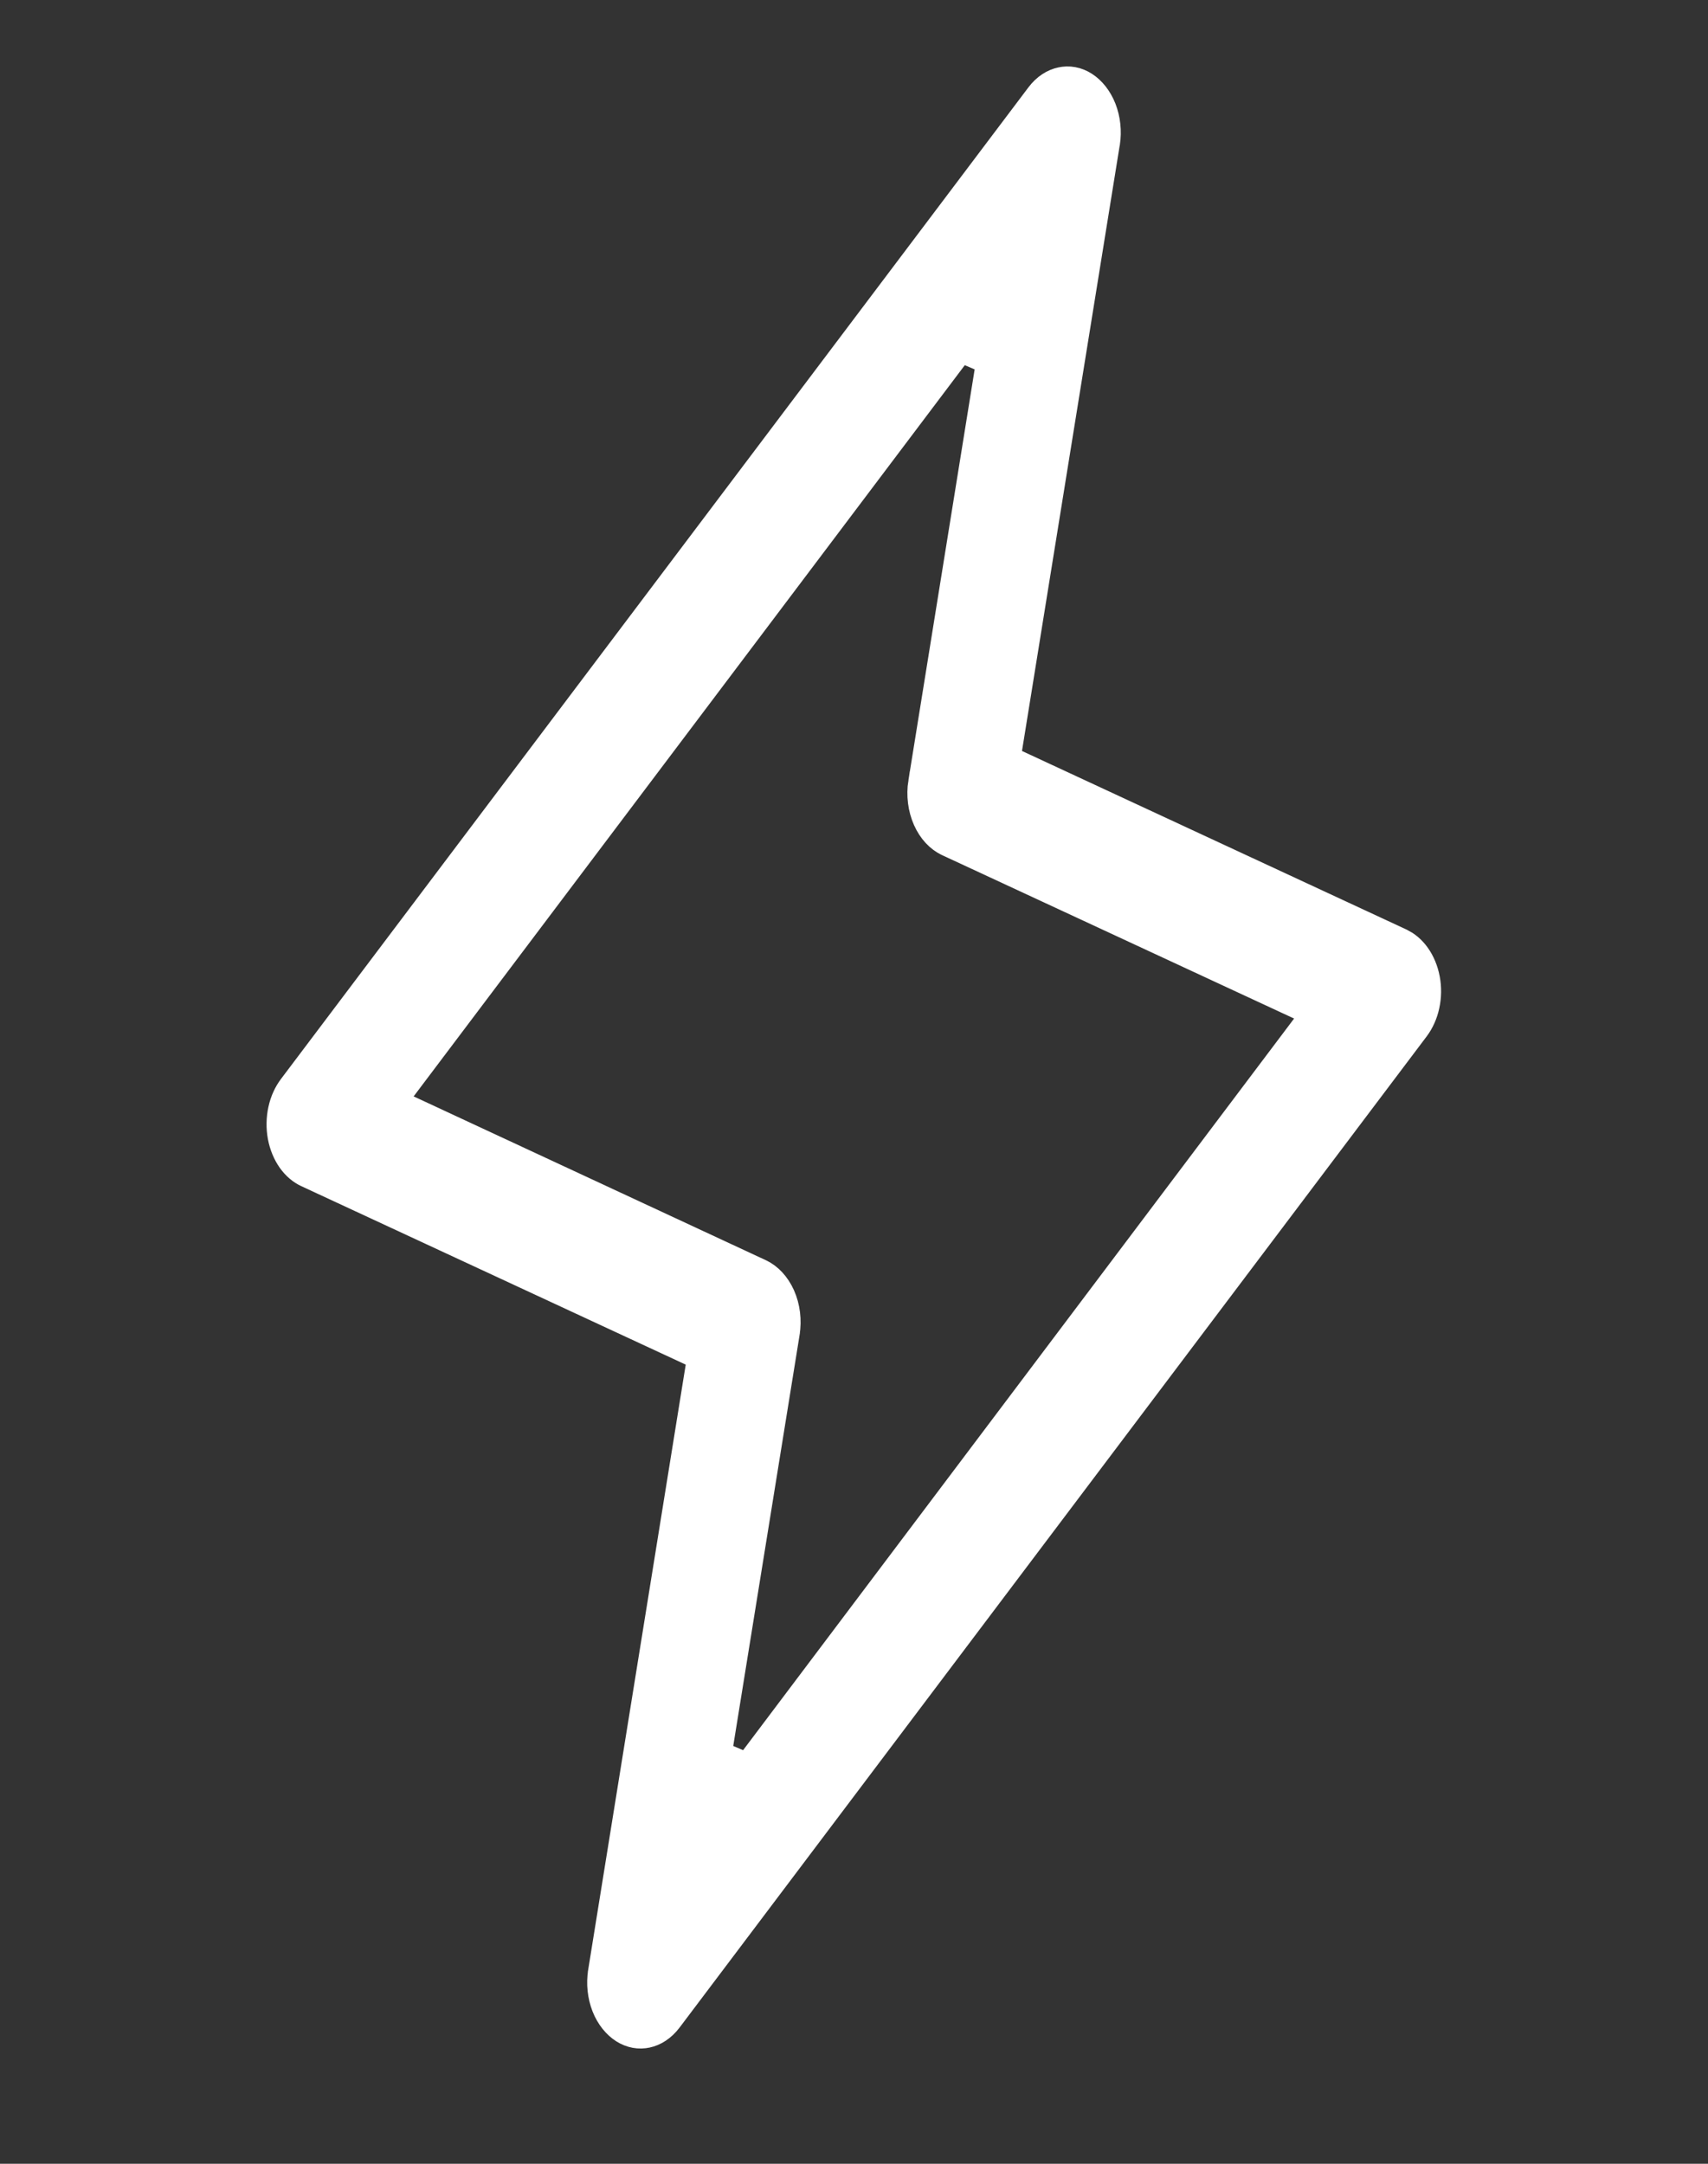 <svg width="30" height="38" viewBox="0 0 30 38" fill="none" xmlns="http://www.w3.org/2000/svg">
<rect x="0" y="0" width="30" height="38" fill="#333333" stroke="none"/>
<path d="M24.491 16.777L24.493 16.778C24.55 16.805 24.614 16.854 24.671 16.934C24.728 17.014 24.773 17.118 24.796 17.238C24.819 17.358 24.817 17.483 24.791 17.602C24.766 17.72 24.718 17.821 24.661 17.898L11.537 35.307C11.537 35.308 11.536 35.308 11.536 35.308C11.46 35.409 11.375 35.456 11.307 35.47C11.241 35.484 11.168 35.475 11.092 35.427C11.012 35.376 10.929 35.282 10.873 35.141C10.818 34.999 10.799 34.834 10.825 34.672C10.825 34.672 10.825 34.672 10.825 34.671L12.538 24.045L12.598 23.672L12.255 23.512L5.501 20.377L5.501 20.377C5.443 20.35 5.379 20.3 5.322 20.22C5.265 20.139 5.22 20.034 5.197 19.913C5.175 19.792 5.177 19.665 5.203 19.546C5.229 19.426 5.277 19.325 5.336 19.248L5.336 19.248L5.338 19.245L18.463 1.835C18.463 1.835 18.463 1.835 18.463 1.835C18.539 1.734 18.624 1.687 18.693 1.673C18.759 1.658 18.832 1.668 18.908 1.716C18.987 1.767 19.07 1.861 19.126 2.002C19.181 2.143 19.2 2.309 19.175 2.47C19.175 2.471 19.175 2.471 19.174 2.471L17.457 13.109L17.396 13.483L17.74 13.642L24.491 16.777ZM12.323 30.969L13.216 31.35L23.129 18.189L23.501 17.695L22.94 17.434L16.755 14.563C16.754 14.563 16.754 14.563 16.754 14.562C16.671 14.523 16.577 14.435 16.511 14.287C16.445 14.139 16.421 13.958 16.449 13.781L16.45 13.78L17.675 6.181L16.782 5.8L6.866 18.954L6.494 19.447L7.054 19.708L13.245 22.587C13.245 22.587 13.245 22.587 13.245 22.587C13.328 22.627 13.422 22.714 13.489 22.863C13.555 23.011 13.579 23.192 13.55 23.369L13.55 23.37L12.323 30.969Z" fill="white" stroke="white"/>
</svg>
